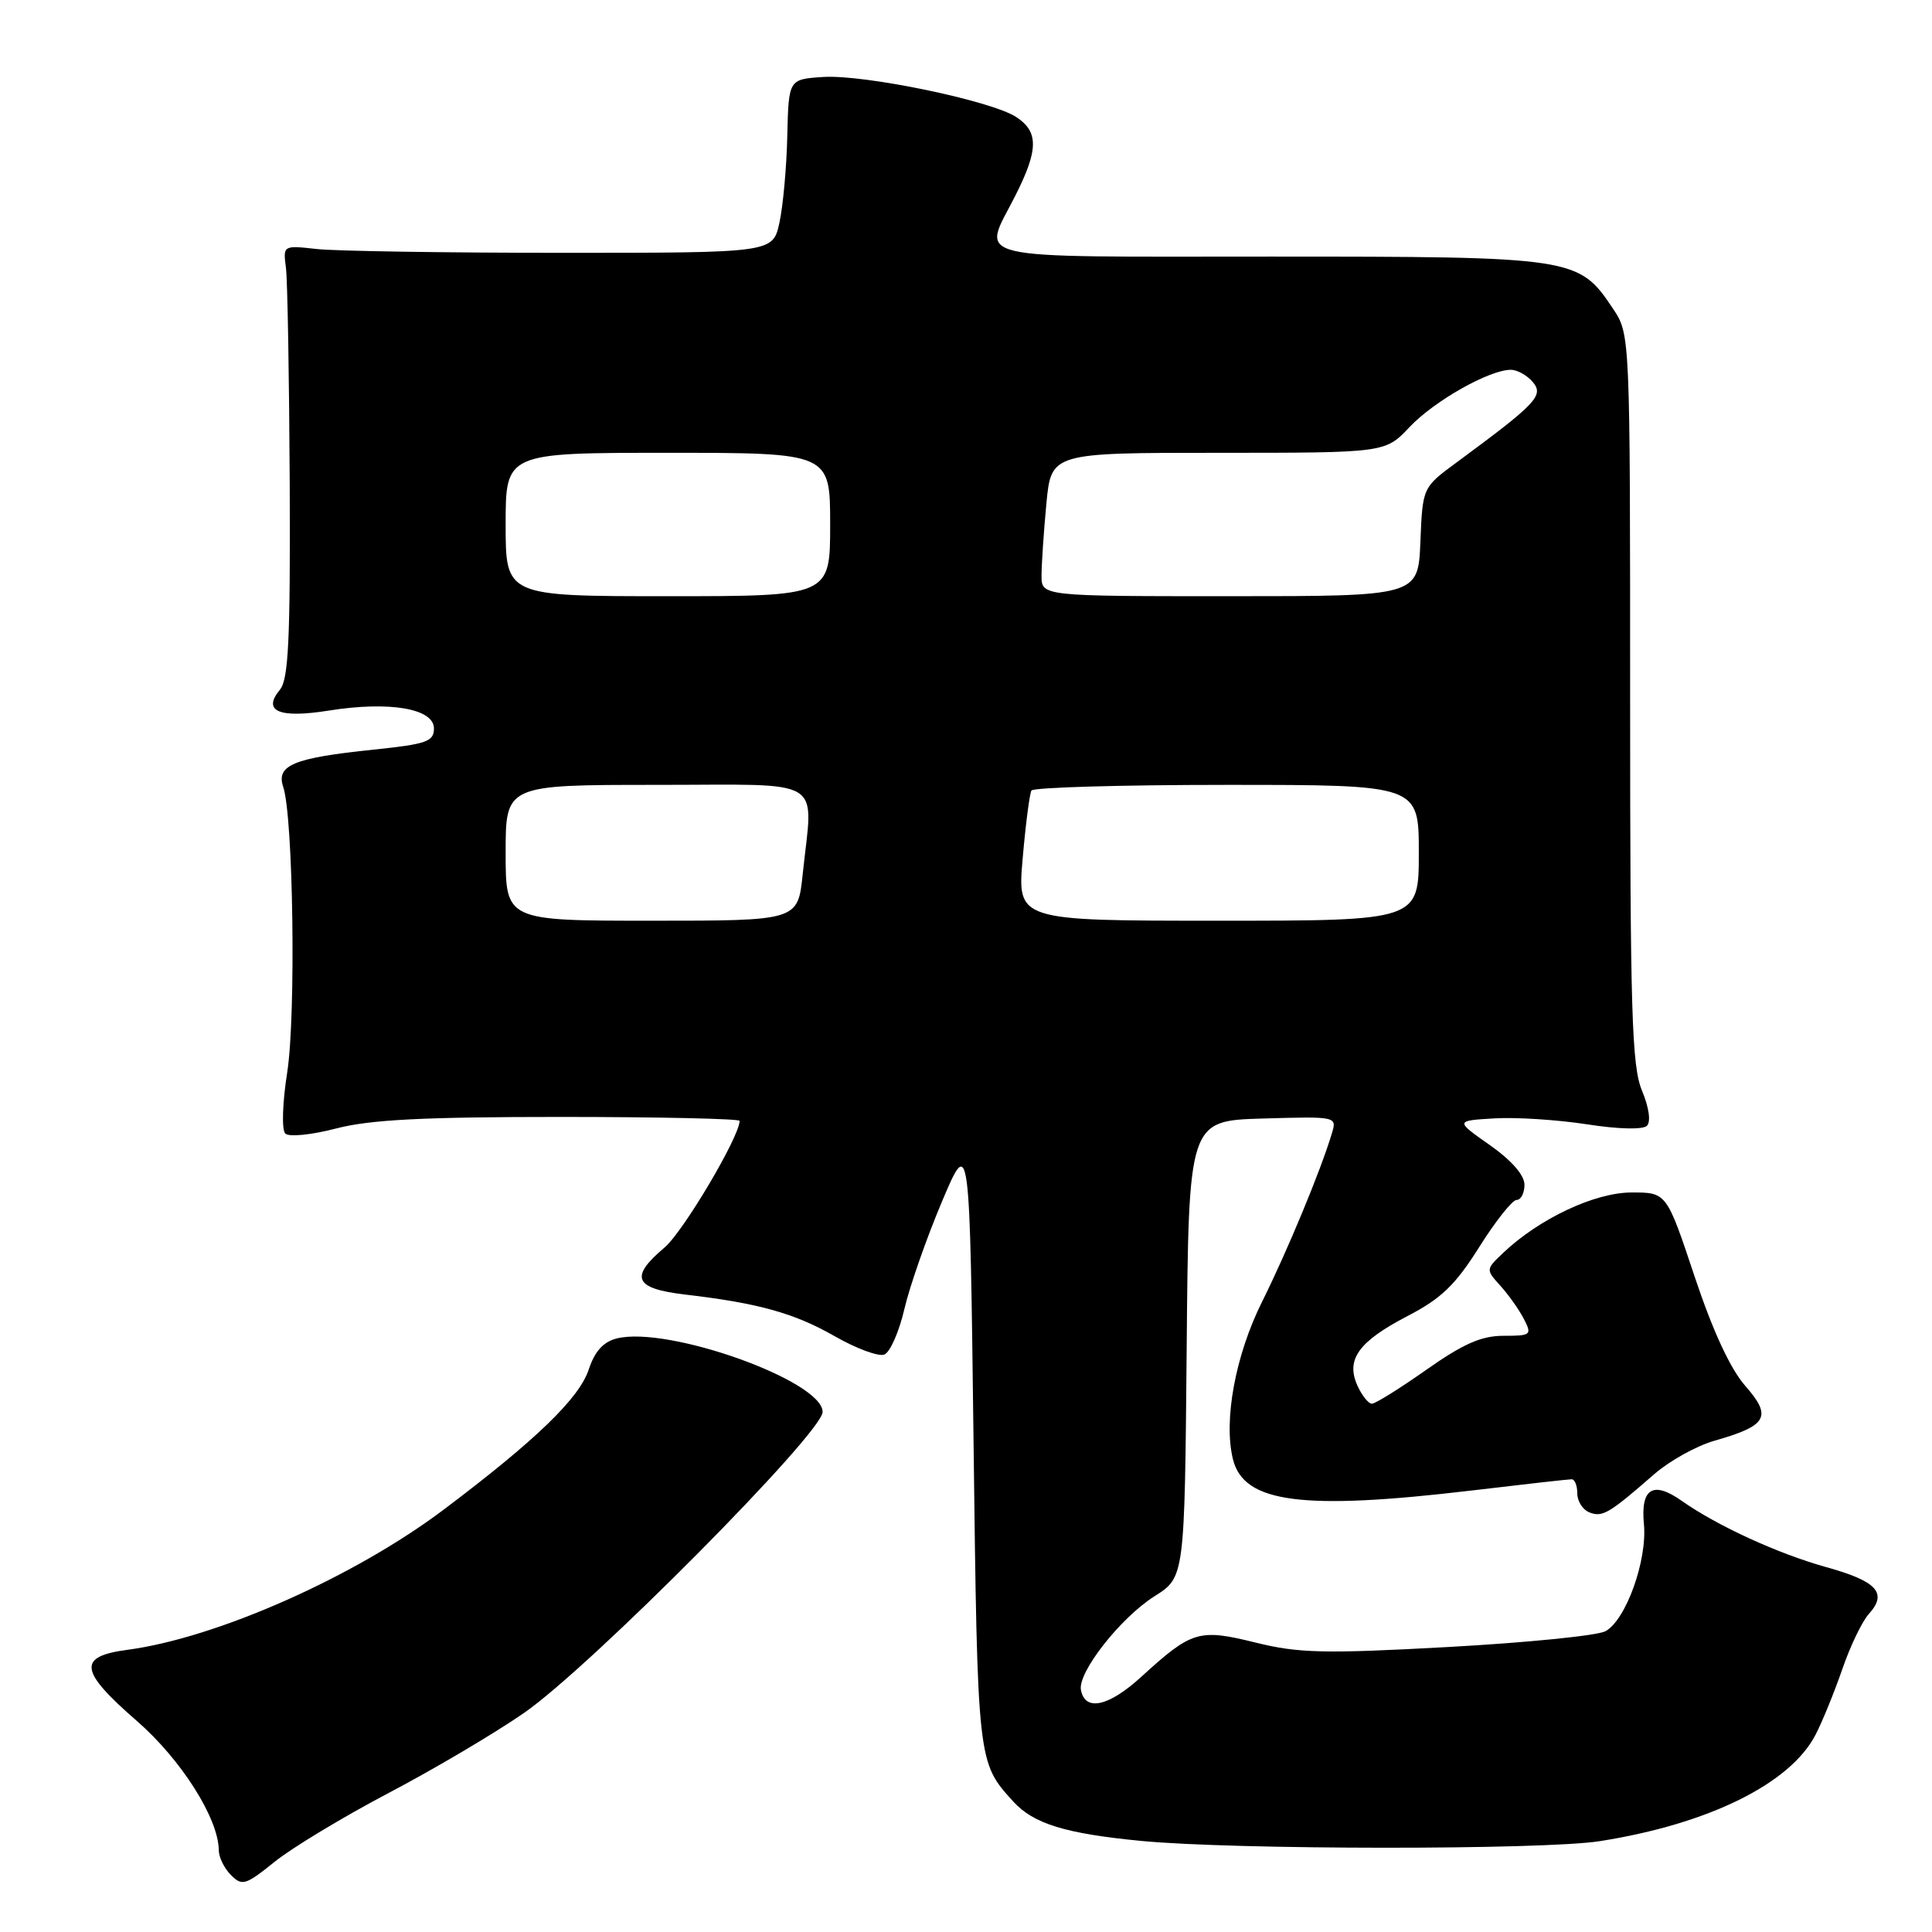 <?xml version="1.0" encoding="UTF-8" standalone="no"?>
<!DOCTYPE svg PUBLIC "-//W3C//DTD SVG 1.1//EN" "http://www.w3.org/Graphics/SVG/1.1/DTD/svg11.dtd" >
<svg xmlns="http://www.w3.org/2000/svg" xmlns:xlink="http://www.w3.org/1999/xlink" version="1.1" viewBox="0 0 256 256">
 <g >
 <path fill="currentColor"
d=" M 51.44 237.61 C 57.46 234.45 65.56 229.66 69.44 226.97 C 78.19 220.92 109.00 189.86 109.00 187.09 C 109.00 182.97 88.51 175.65 81.73 177.35 C 79.94 177.80 78.81 179.05 78.01 181.47 C 76.75 185.28 71.01 190.83 58.81 200.02 C 46.96 208.95 28.72 217.04 16.88 218.61 C 10.24 219.49 10.49 221.39 18.13 228.03 C 24.01 233.15 28.97 240.97 28.99 245.18 C 29.00 246.10 29.72 247.58 30.61 248.46 C 32.08 249.94 32.55 249.79 36.36 246.72 C 38.63 244.88 45.42 240.78 51.44 237.61 Z  M 212.00 243.96 C 226.40 241.69 237.22 236.35 240.57 229.86 C 241.48 228.11 243.07 224.19 244.12 221.16 C 245.16 218.12 246.74 214.84 247.63 213.86 C 250.14 211.08 248.73 209.53 242.01 207.66 C 235.63 205.89 227.52 202.17 222.84 198.87 C 219.03 196.18 217.37 197.21 217.83 201.97 C 218.28 206.78 215.43 214.70 212.72 216.15 C 211.63 216.73 202.23 217.67 191.84 218.24 C 175.42 219.14 172.07 219.06 166.37 217.65 C 158.84 215.79 157.93 216.07 151.20 222.21 C 146.89 226.14 143.78 226.81 143.23 223.94 C 142.78 221.61 148.47 214.36 152.98 211.51 C 156.97 208.99 156.97 208.99 157.24 178.75 C 157.50 148.50 157.50 148.50 167.33 148.21 C 177.16 147.93 177.16 147.93 176.47 150.21 C 175.00 155.12 170.55 165.82 167.25 172.45 C 163.69 179.56 162.09 188.24 163.38 193.39 C 164.83 199.15 172.58 200.16 195.00 197.50 C 201.88 196.68 207.84 196.01 208.25 196.01 C 208.66 196.00 209.00 196.85 209.00 197.89 C 209.00 198.93 209.73 200.07 210.63 200.41 C 212.34 201.07 213.22 200.55 219.19 195.34 C 221.22 193.57 224.82 191.57 227.19 190.90 C 234.18 188.91 234.85 187.73 231.27 183.65 C 229.28 181.39 226.95 176.36 224.53 169.10 C 220.83 158.00 220.83 158.00 216.17 158.01 C 211.30 158.02 203.96 161.48 199.18 166.01 C 196.87 168.20 196.87 168.23 198.80 170.36 C 199.87 171.54 201.27 173.51 201.91 174.75 C 203.02 176.89 202.89 177.00 199.23 177.00 C 196.29 177.00 193.89 178.06 189.00 181.50 C 185.49 183.97 182.24 186.00 181.78 186.00 C 181.33 186.00 180.47 184.93 179.88 183.63 C 178.29 180.15 180.00 177.77 186.49 174.39 C 190.97 172.07 192.84 170.27 196.00 165.25 C 198.16 161.81 200.39 159.00 200.96 159.00 C 201.53 159.00 202.00 158.09 202.00 156.98 C 202.00 155.71 200.28 153.75 197.41 151.73 C 192.81 148.50 192.81 148.50 198.04 148.19 C 200.91 148.02 206.43 148.38 210.30 148.98 C 214.48 149.63 217.70 149.70 218.23 149.17 C 218.77 148.63 218.50 146.74 217.57 144.51 C 216.22 141.28 216.00 134.07 216.00 92.53 C 216.00 44.30 216.00 44.30 213.73 40.90 C 209.17 34.08 208.68 34.00 168.25 34.00 C 127.40 34.00 130.12 34.64 134.50 26.00 C 137.61 19.86 137.65 17.47 134.66 15.51 C 131.35 13.34 114.51 9.85 109.07 10.20 C 104.50 10.50 104.50 10.50 104.32 18.00 C 104.23 22.12 103.76 27.30 103.28 29.50 C 102.41 33.50 102.41 33.50 74.45 33.50 C 59.08 33.50 44.48 33.27 42.00 33.00 C 37.50 32.50 37.50 32.50 37.89 35.50 C 38.10 37.15 38.32 50.02 38.39 64.10 C 38.48 84.76 38.23 90.02 37.09 91.39 C 34.72 94.25 36.97 95.21 43.60 94.15 C 51.59 92.88 57.50 93.88 57.50 96.52 C 57.50 98.26 56.53 98.60 49.50 99.33 C 38.88 100.43 36.56 101.39 37.53 104.28 C 38.86 108.24 39.23 134.54 38.06 142.07 C 37.42 146.16 37.31 149.71 37.80 150.20 C 38.28 150.68 41.23 150.39 44.54 149.53 C 49.02 148.36 56.07 148.00 74.21 148.00 C 87.29 148.00 98.00 148.24 98.00 148.52 C 98.00 150.61 90.52 163.22 88.06 165.30 C 83.38 169.24 84.03 170.74 90.75 171.53 C 100.49 172.67 105.24 173.99 110.61 177.06 C 113.46 178.69 116.41 179.78 117.17 179.49 C 117.93 179.20 119.13 176.49 119.83 173.47 C 120.53 170.46 122.77 164.06 124.80 159.25 C 128.50 150.51 128.50 150.51 129.00 191.00 C 129.53 233.64 129.51 233.49 134.27 238.72 C 136.95 241.66 141.17 242.96 151.20 243.93 C 163.52 245.12 204.53 245.14 212.00 243.96 Z  M 67.00 113.00 C 67.00 104.00 67.00 104.00 87.00 104.00 C 109.75 104.00 107.73 102.76 106.36 115.85 C 105.72 122.00 105.72 122.00 86.36 122.00 C 67.00 122.00 67.00 122.00 67.00 113.00 Z  M 135.51 113.75 C 135.90 109.21 136.43 105.16 136.67 104.75 C 136.92 104.34 148.57 104.00 162.56 104.00 C 188.00 104.00 188.00 104.00 188.00 113.00 C 188.00 122.00 188.00 122.00 161.40 122.00 C 134.79 122.00 134.79 122.00 135.51 113.75 Z  M 67.00 69.50 C 67.00 60.00 67.00 60.00 88.50 60.00 C 110.00 60.00 110.00 60.00 110.00 69.50 C 110.00 79.00 110.00 79.00 88.50 79.00 C 67.00 79.00 67.00 79.00 67.00 69.50 Z  M 138.01 76.25 C 138.01 74.74 138.30 70.46 138.65 66.75 C 139.29 60.00 139.29 60.00 161.42 60.00 C 183.56 60.00 183.56 60.00 186.77 56.59 C 190.04 53.13 197.34 49.00 200.19 49.00 C 201.05 49.00 202.37 49.74 203.12 50.64 C 204.59 52.42 203.60 53.46 193.00 61.28 C 188.50 64.59 188.50 64.59 188.21 71.80 C 187.91 79.00 187.91 79.00 162.96 79.00 C 138.00 79.00 138.00 79.00 138.01 76.25 Z "/>
</g>
</svg>